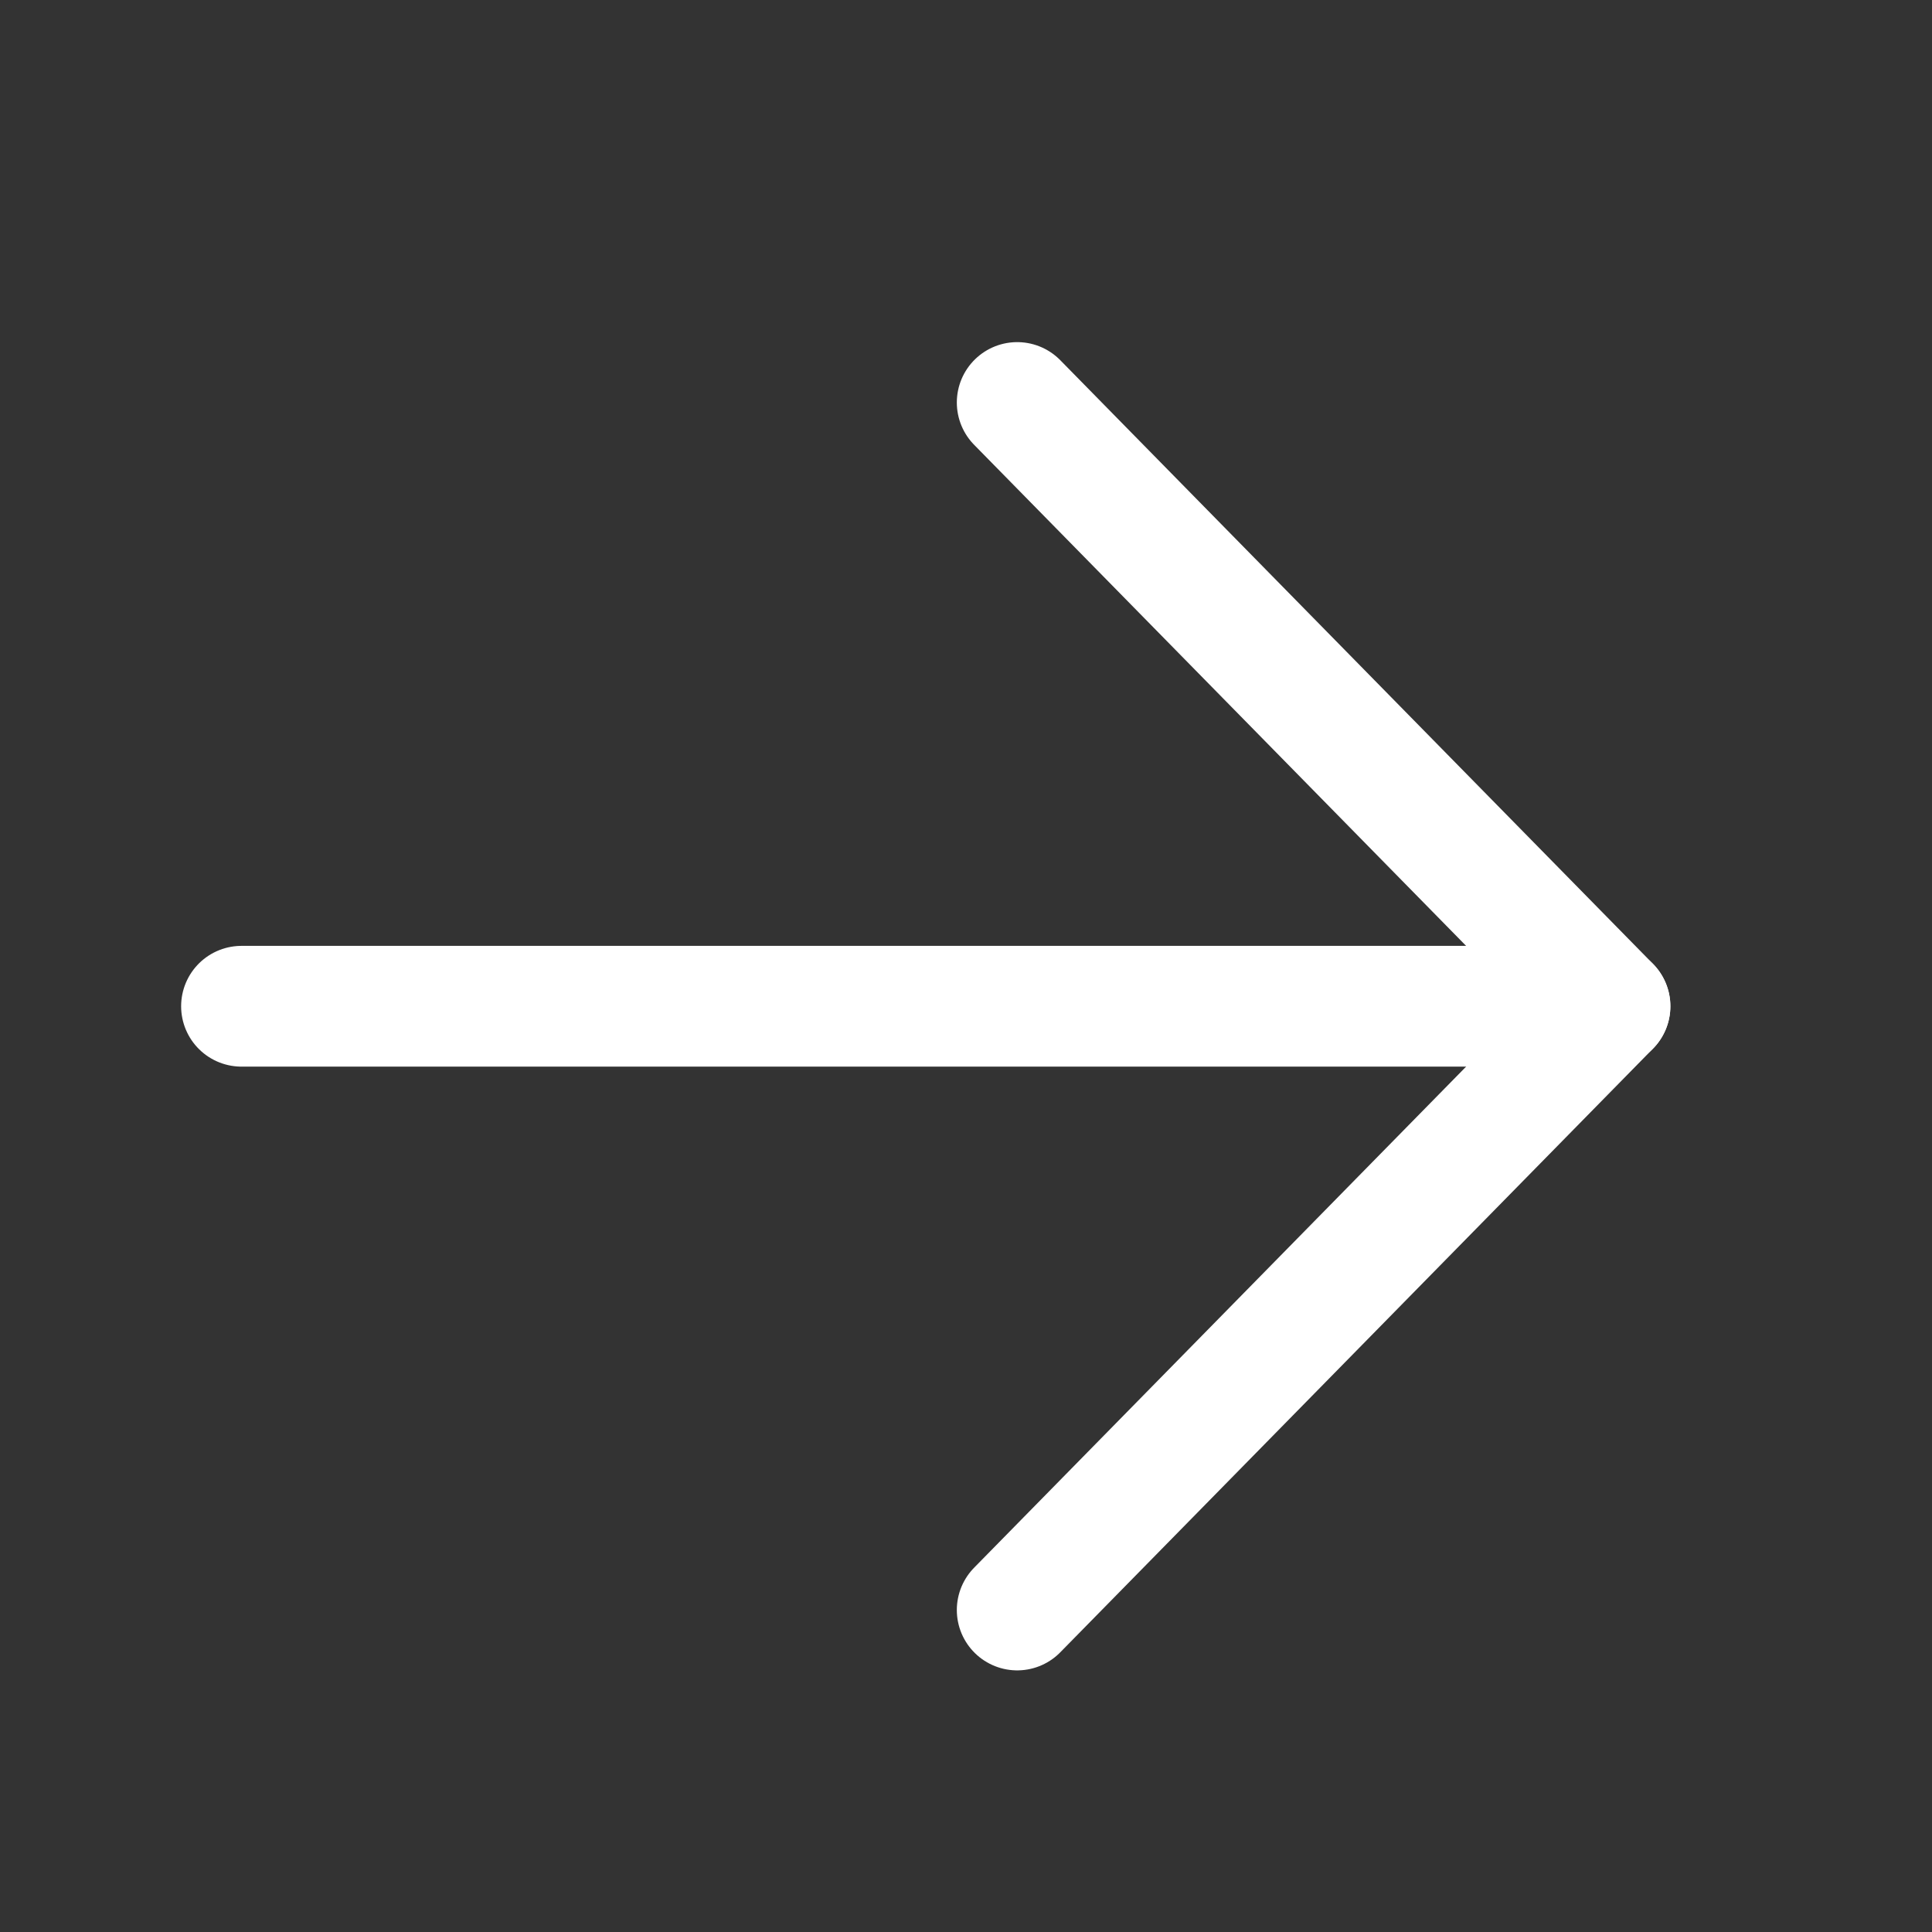 <svg width="24" height="24" viewBox="0 0 24 24" fill="none" xmlns="http://www.w3.org/2000/svg">
<rect x="0" y="0" width="24" height="24" fill="#333333" stroke="none"/>
<path d="M3 12.5H20" stroke="white" stroke-width="1.5" stroke-linecap="round" stroke-linejoin="round"/>
<path d="M12.636 5L20 12.5L12.636 20" stroke="white" stroke-width="1.5" stroke-linecap="round" stroke-linejoin="round"/>
</svg>
